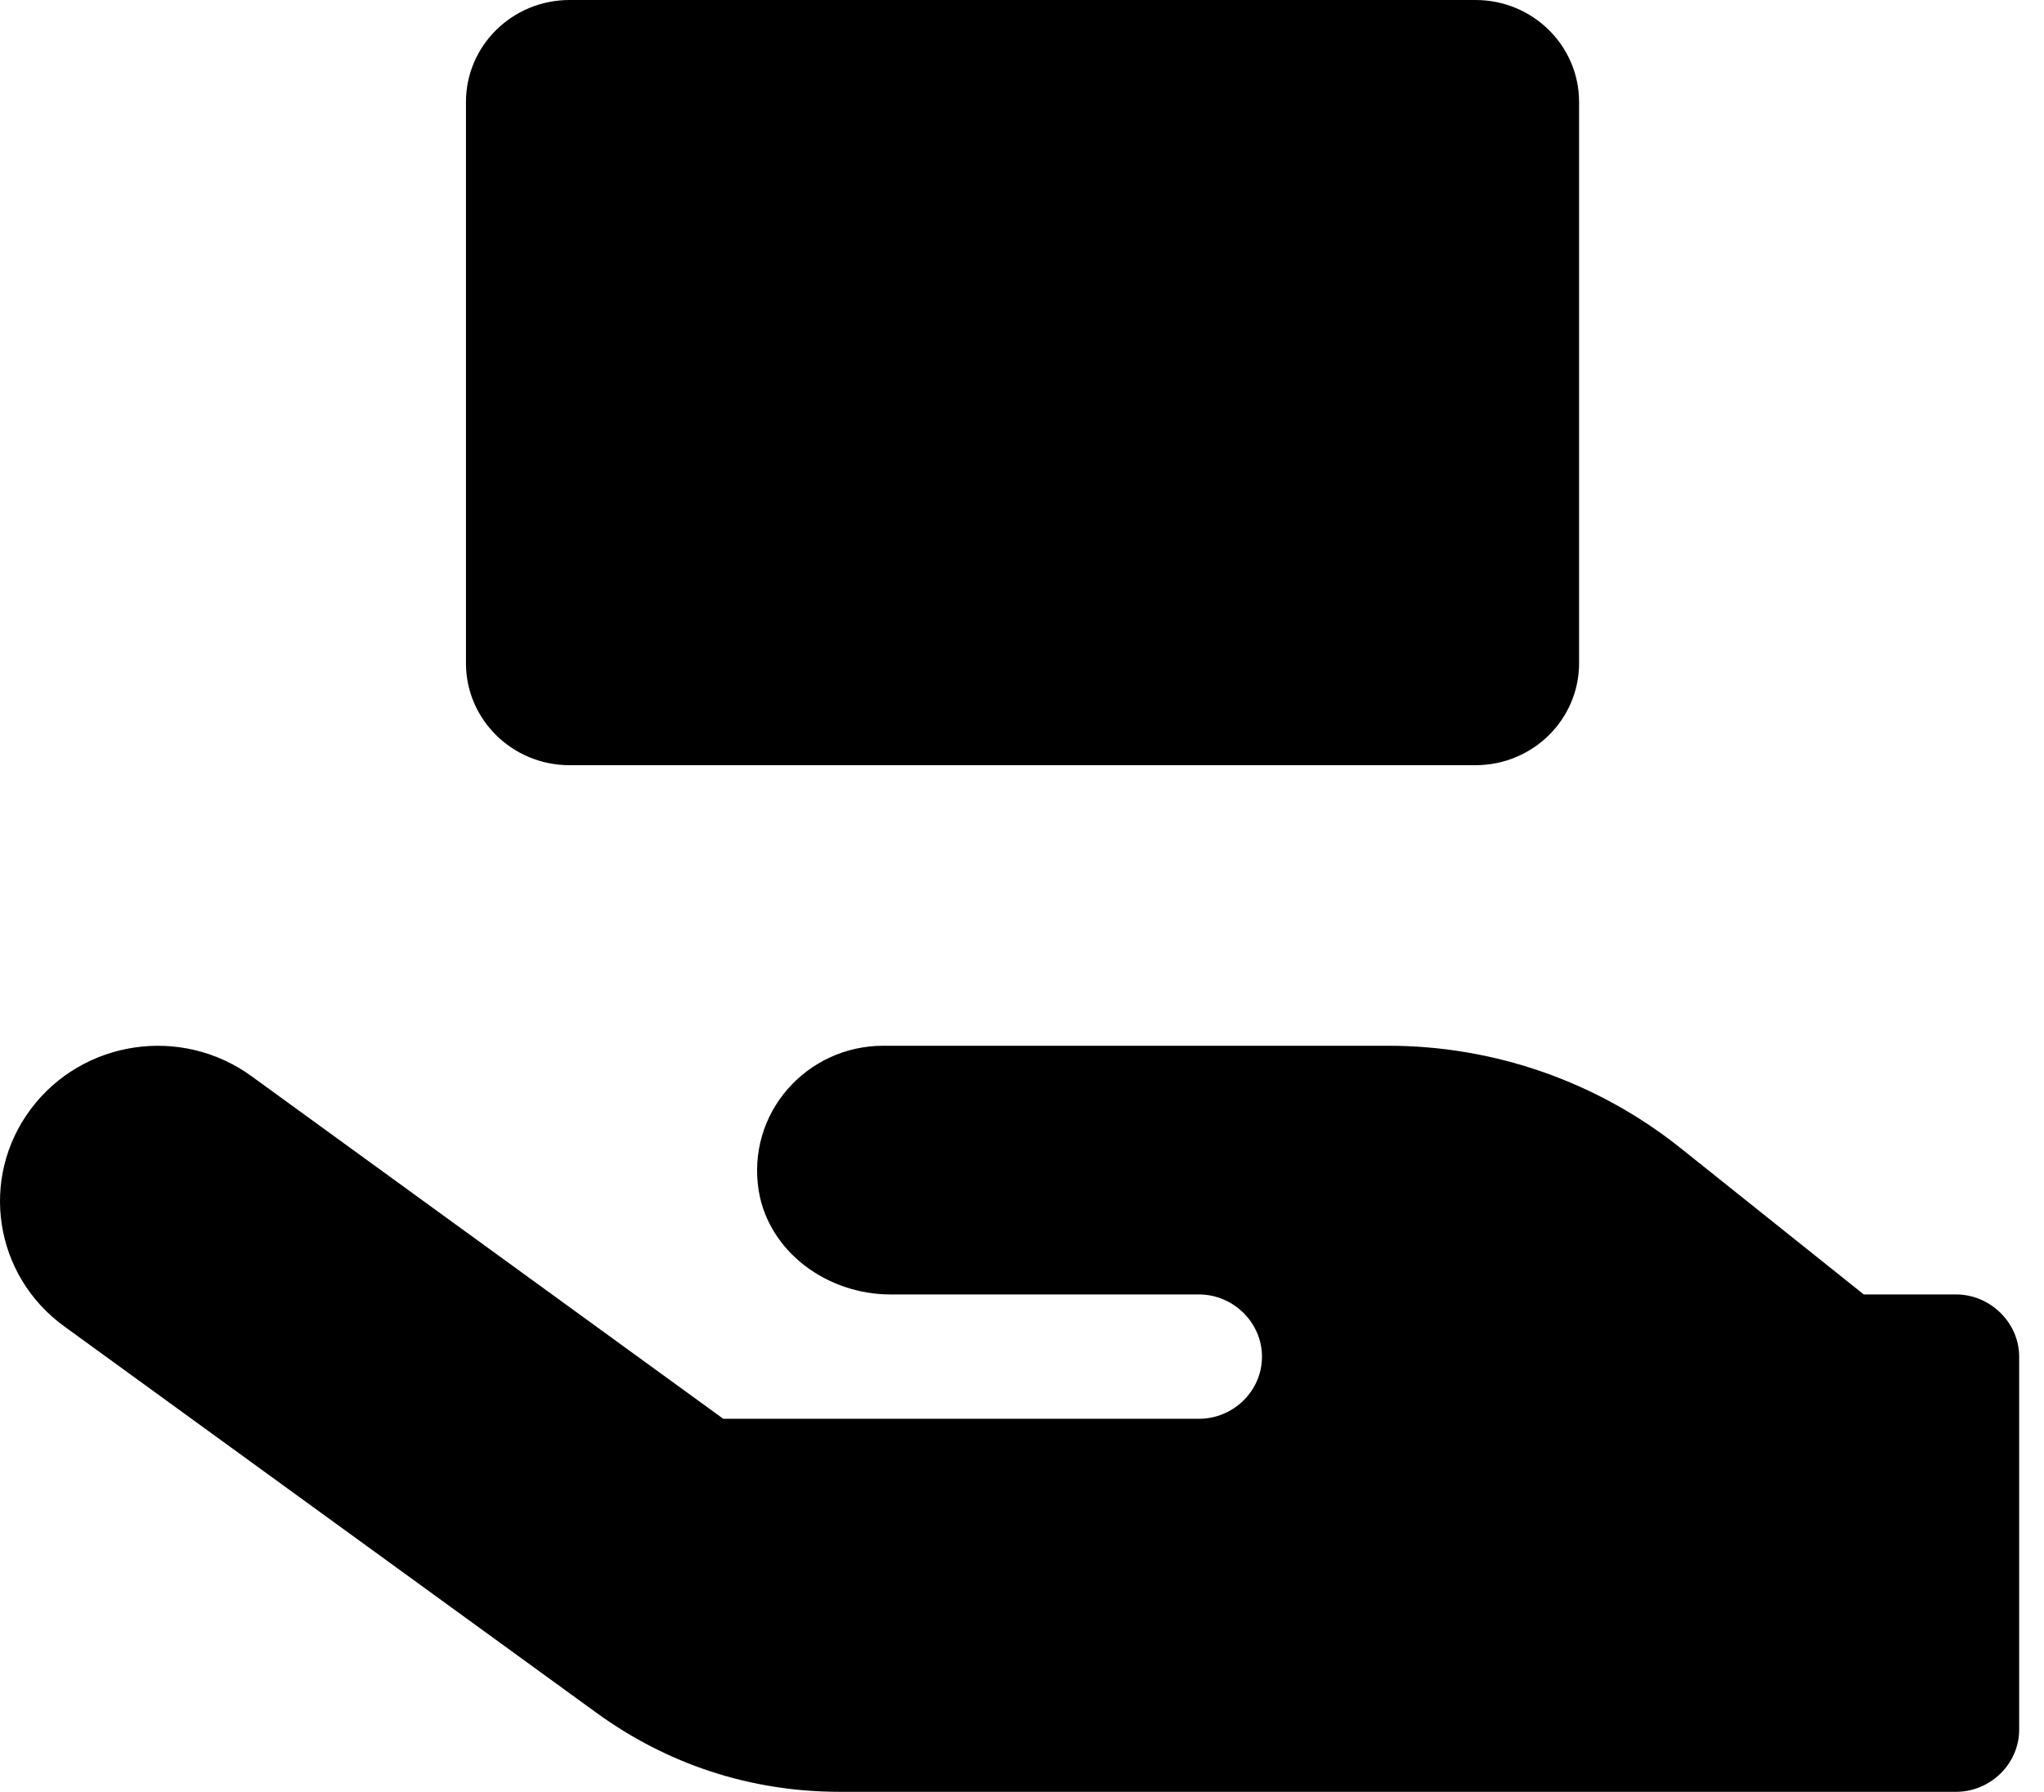 <svg width="73" height="64" viewBox="0 0 73 64" fill="none" xmlns="http://www.w3.org/2000/svg">
<path d="M21.31 61.183L2.292 47.373C-0.213 45.555 -0.747 42.085 1.099 39.615C2.948 37.144 6.47 36.617 8.977 38.435L25.831 50.676H42.817C44.056 50.676 45.071 49.677 45.071 48.456C45.071 47.248 44.056 46.235 42.817 46.235H31.803C29.549 46.235 27.465 44.722 27.099 42.543C26.648 39.767 28.803 37.352 31.549 37.352H49.578C53.38 37.352 57.057 38.643 60.014 41.002L66.564 46.235H69.859C71.085 46.235 72.113 47.248 72.113 48.456V61.779C72.113 63.001 71.085 64 69.859 64H30C26.775 64 23.817 63.001 21.31 61.183Z" fill="black"/>
<path d="M16.641 3.644C16.641 1.632 18.297 0 20.34 0H52.698C54.74 0 56.396 1.632 56.396 3.644V23.687C56.396 25.699 54.74 27.331 52.698 27.331H20.34C18.297 27.331 16.641 25.699 16.641 23.687V3.644Z" fill="black"/>
</svg>
